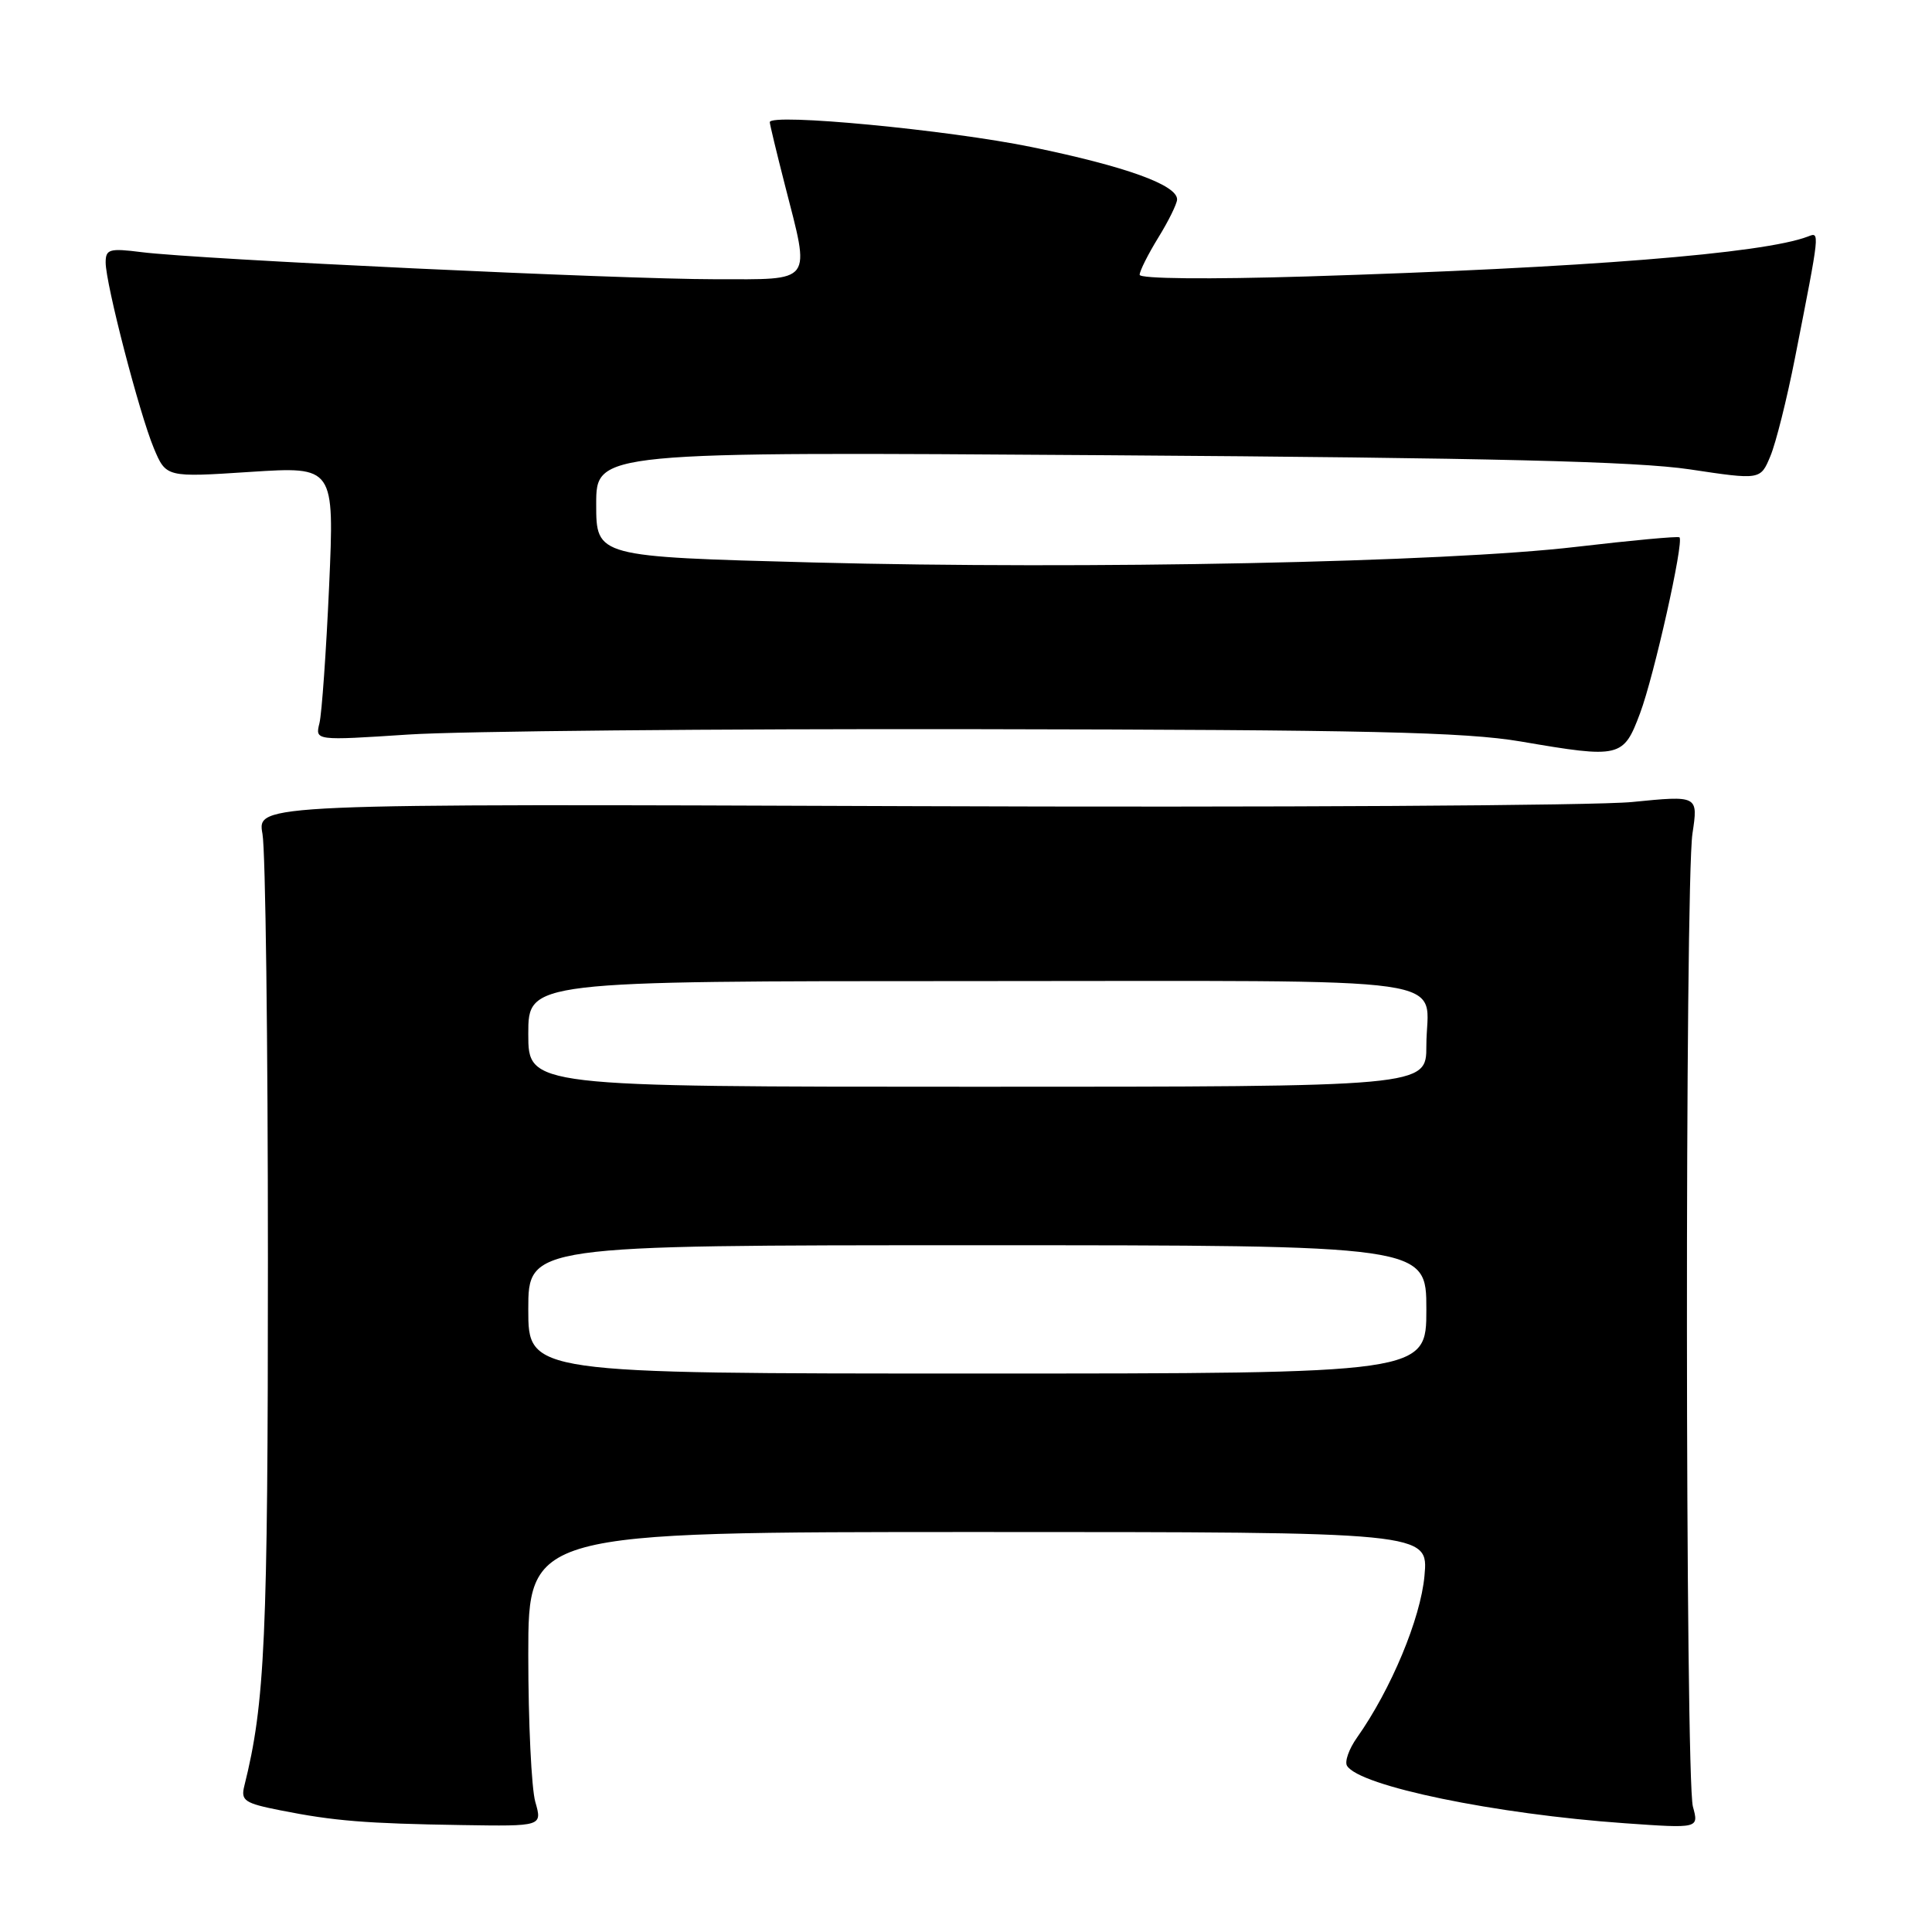 <?xml version="1.0" encoding="UTF-8" standalone="no"?>
<!DOCTYPE svg PUBLIC "-//W3C//DTD SVG 1.1//EN" "http://www.w3.org/Graphics/SVG/1.1/DTD/svg11.dtd" >
<svg xmlns="http://www.w3.org/2000/svg" xmlns:xlink="http://www.w3.org/1999/xlink" version="1.1" viewBox="0 0 256 256">
 <g >
 <path fill="currentColor"
d=" M 70.93 238.76 C 70.42 236.97 70.00 228.20 70.00 219.26 C 70.00 203.00 70.00 203.00 129.64 203.00 C 189.28 203.00 189.28 203.00 188.75 208.81 C 188.24 214.46 184.32 223.86 179.81 230.24 C 178.74 231.75 178.15 233.43 178.49 233.98 C 180.15 236.67 198.10 240.38 215.30 241.59 C 225.11 242.28 225.11 242.28 224.32 239.39 C 223.30 235.69 223.25 117.17 224.26 110.45 C 225.02 105.40 225.02 105.40 216.26 106.27 C 211.44 106.75 168.48 107.00 120.78 106.82 C 34.06 106.50 34.06 106.50 34.78 110.50 C 35.18 112.70 35.50 138.12 35.50 167.00 C 35.50 217.20 35.12 225.65 32.37 236.66 C 31.89 238.59 32.40 238.94 37.16 239.88 C 44.25 241.29 48.46 241.63 61.18 241.83 C 71.86 242.00 71.86 242.00 70.93 238.76 Z  M 217.32 94.50 C 219.17 89.57 223.15 71.81 222.54 71.20 C 222.36 71.03 216.21 71.60 208.86 72.46 C 191.48 74.51 144.04 75.48 107.75 74.53 C 79.00 73.77 79.00 73.77 79.00 66.81 C 79.00 59.85 79.00 59.85 146.75 60.32 C 197.81 60.67 216.81 61.14 223.88 62.19 C 233.27 63.60 233.27 63.60 234.58 60.45 C 235.31 58.72 236.78 52.85 237.85 47.40 C 241.19 30.42 241.15 30.73 239.56 31.34 C 233.67 33.60 209.93 35.49 173.21 36.63 C 160.07 37.03 151.00 36.94 151.01 36.41 C 151.01 35.91 152.12 33.70 153.47 31.50 C 154.83 29.30 155.95 27.02 155.97 26.44 C 156.02 24.52 149.17 22.05 136.72 19.49 C 125.69 17.22 102.00 14.96 102.00 16.19 C 102.00 16.46 102.90 20.20 104.00 24.50 C 107.38 37.71 107.91 37.00 94.73 37.00 C 82.20 37.00 26.19 34.36 18.75 33.41 C 14.49 32.87 14.00 33.02 14.00 34.78 C 14.00 37.59 18.46 54.78 20.38 59.38 C 22.01 63.26 22.01 63.26 33.16 62.53 C 44.31 61.81 44.31 61.81 43.61 77.66 C 43.22 86.37 42.64 94.54 42.33 95.82 C 41.75 98.14 41.75 98.14 54.12 97.33 C 60.93 96.88 94.85 96.56 129.50 96.62 C 181.19 96.70 194.12 97.00 201.50 98.25 C 214.71 100.51 215.11 100.41 217.32 94.50 Z  M 70.00 173.50 C 70.00 165.00 70.00 165.00 129.50 165.00 C 189.00 165.00 189.00 165.00 189.00 173.50 C 189.00 182.00 189.00 182.00 129.50 182.00 C 70.00 182.00 70.00 182.00 70.00 173.50 Z  M 70.00 137.00 C 70.00 130.00 70.00 130.00 128.89 130.00 C 195.34 130.00 189.00 129.10 189.00 138.58 C 189.00 144.00 189.00 144.00 129.50 144.00 C 70.00 144.00 70.00 144.00 70.00 137.00 Z "/>
</g>
</svg>